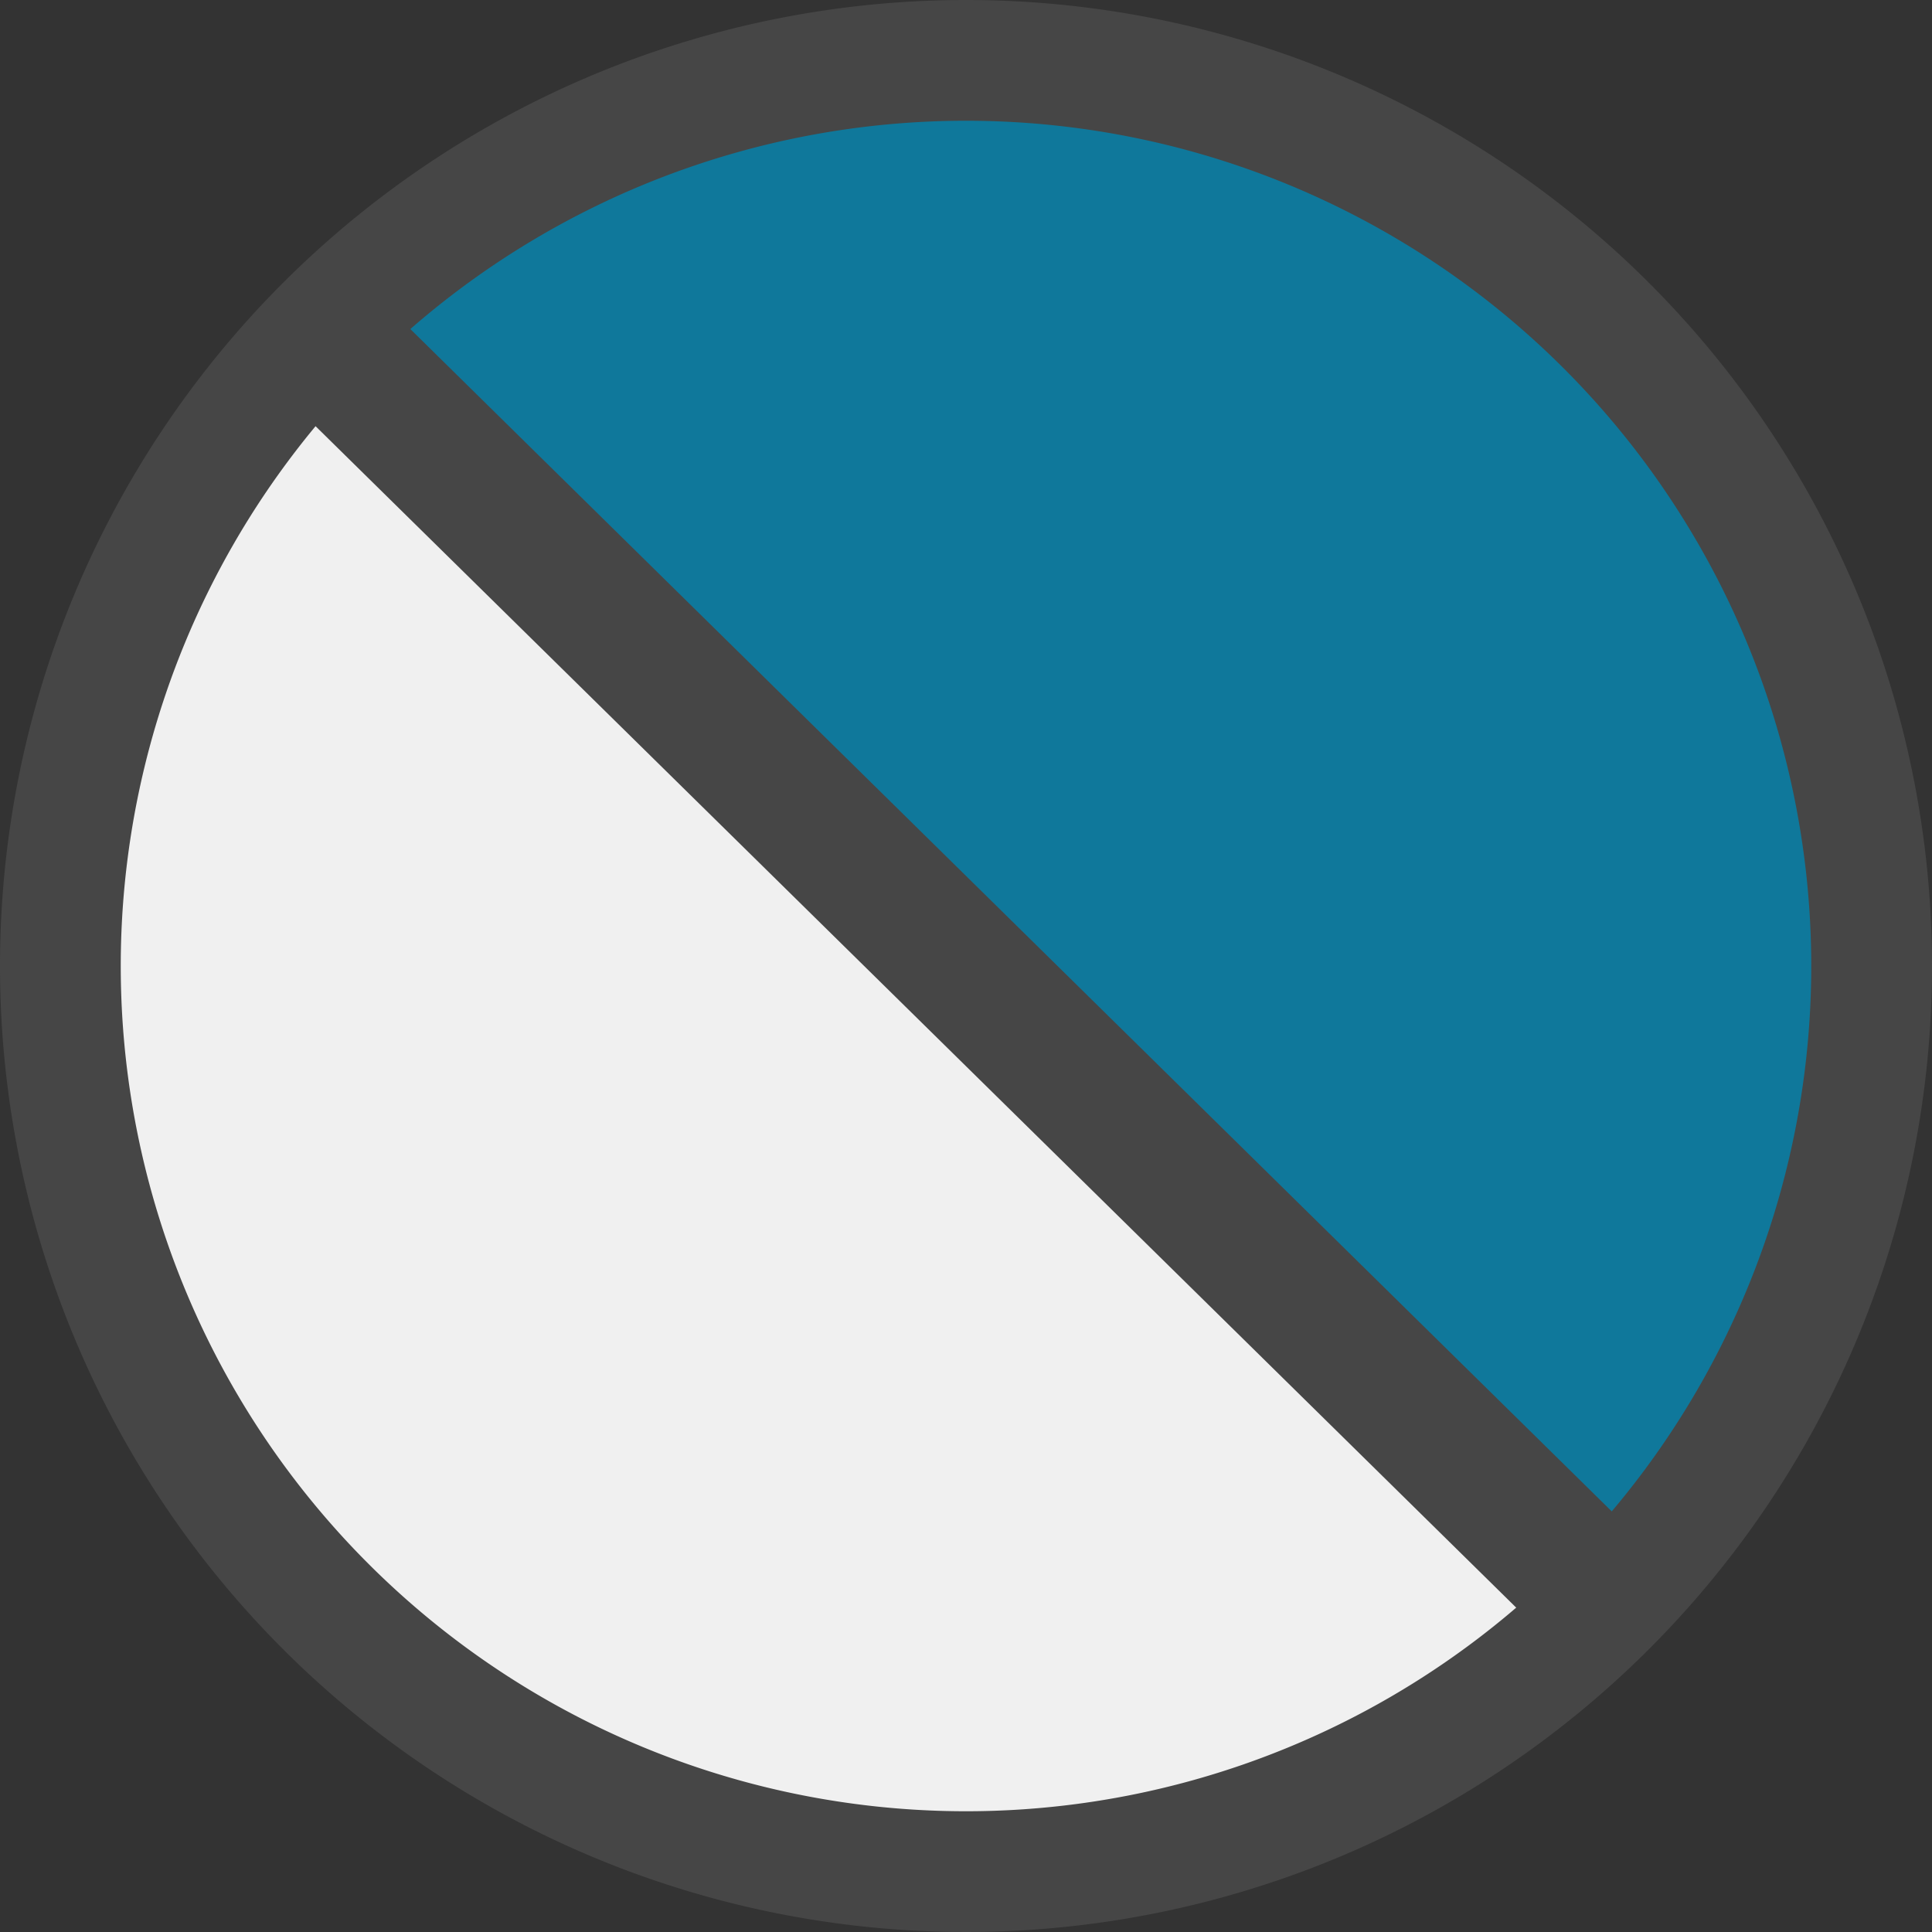 <svg id="svg42" xmlns="http://www.w3.org/2000/svg" viewBox="0 0 16 16">
  <rect x="0" y="0" width="16" height="16" fill="#333333" stroke="none"/>
  <g id="g849">
    <path id="path843" d="M7.552,15.156a7.644,7.644,0,0,1-2.042-.484A7.335,7.335,0,0,1,1,9.261,5.929,5.929,0,0,1,.877,7.855,5.948,5.948,0,0,1,1,6.448a7.34,7.34,0,0,1,1.421-3.1l.12-.151.1.095c.073.07,8.708,8.563,10.124,9.958l.181.179-.179.142a7.28,7.28,0,0,1-3.818,1.571,12.767,12.767,0,0,1-1.395.018Z" fill="#f0f0f0"/>
    <path id="path891" d="M8.3,7.7,3.144,2.66l.095-.085a7.881,7.881,0,0,1,.832-.6A7.335,7.335,0,0,1,7.232.915,10.049,10.049,0,0,1,8.96.958a7.294,7.294,0,0,1,3.685,1.67,9.279,9.279,0,0,1,.943.969,7.455,7.455,0,0,1,1.324,2.572,7.179,7.179,0,0,1-1.028,6.047,3.781,3.781,0,0,1-.416.525C13.459,12.741,11.132,10.472,8.3,7.7Z" fill="#0f789b"/>
    <path id="path852" d="M8,0a8,8,0,1,0,8,8A8,8,0,0,0,8,0ZM8,1A7,7,0,1,1,1,8,7,7,0,0,1,8,1Z" class="aw-theme-iconOutline" fill="#464646"/>
    <path id="rect4720-1" d="M2.438,3.357,3.21,2.54,13.4,12.568l-.771.817Z" fill="#464646"/>
  </g>
</svg>
